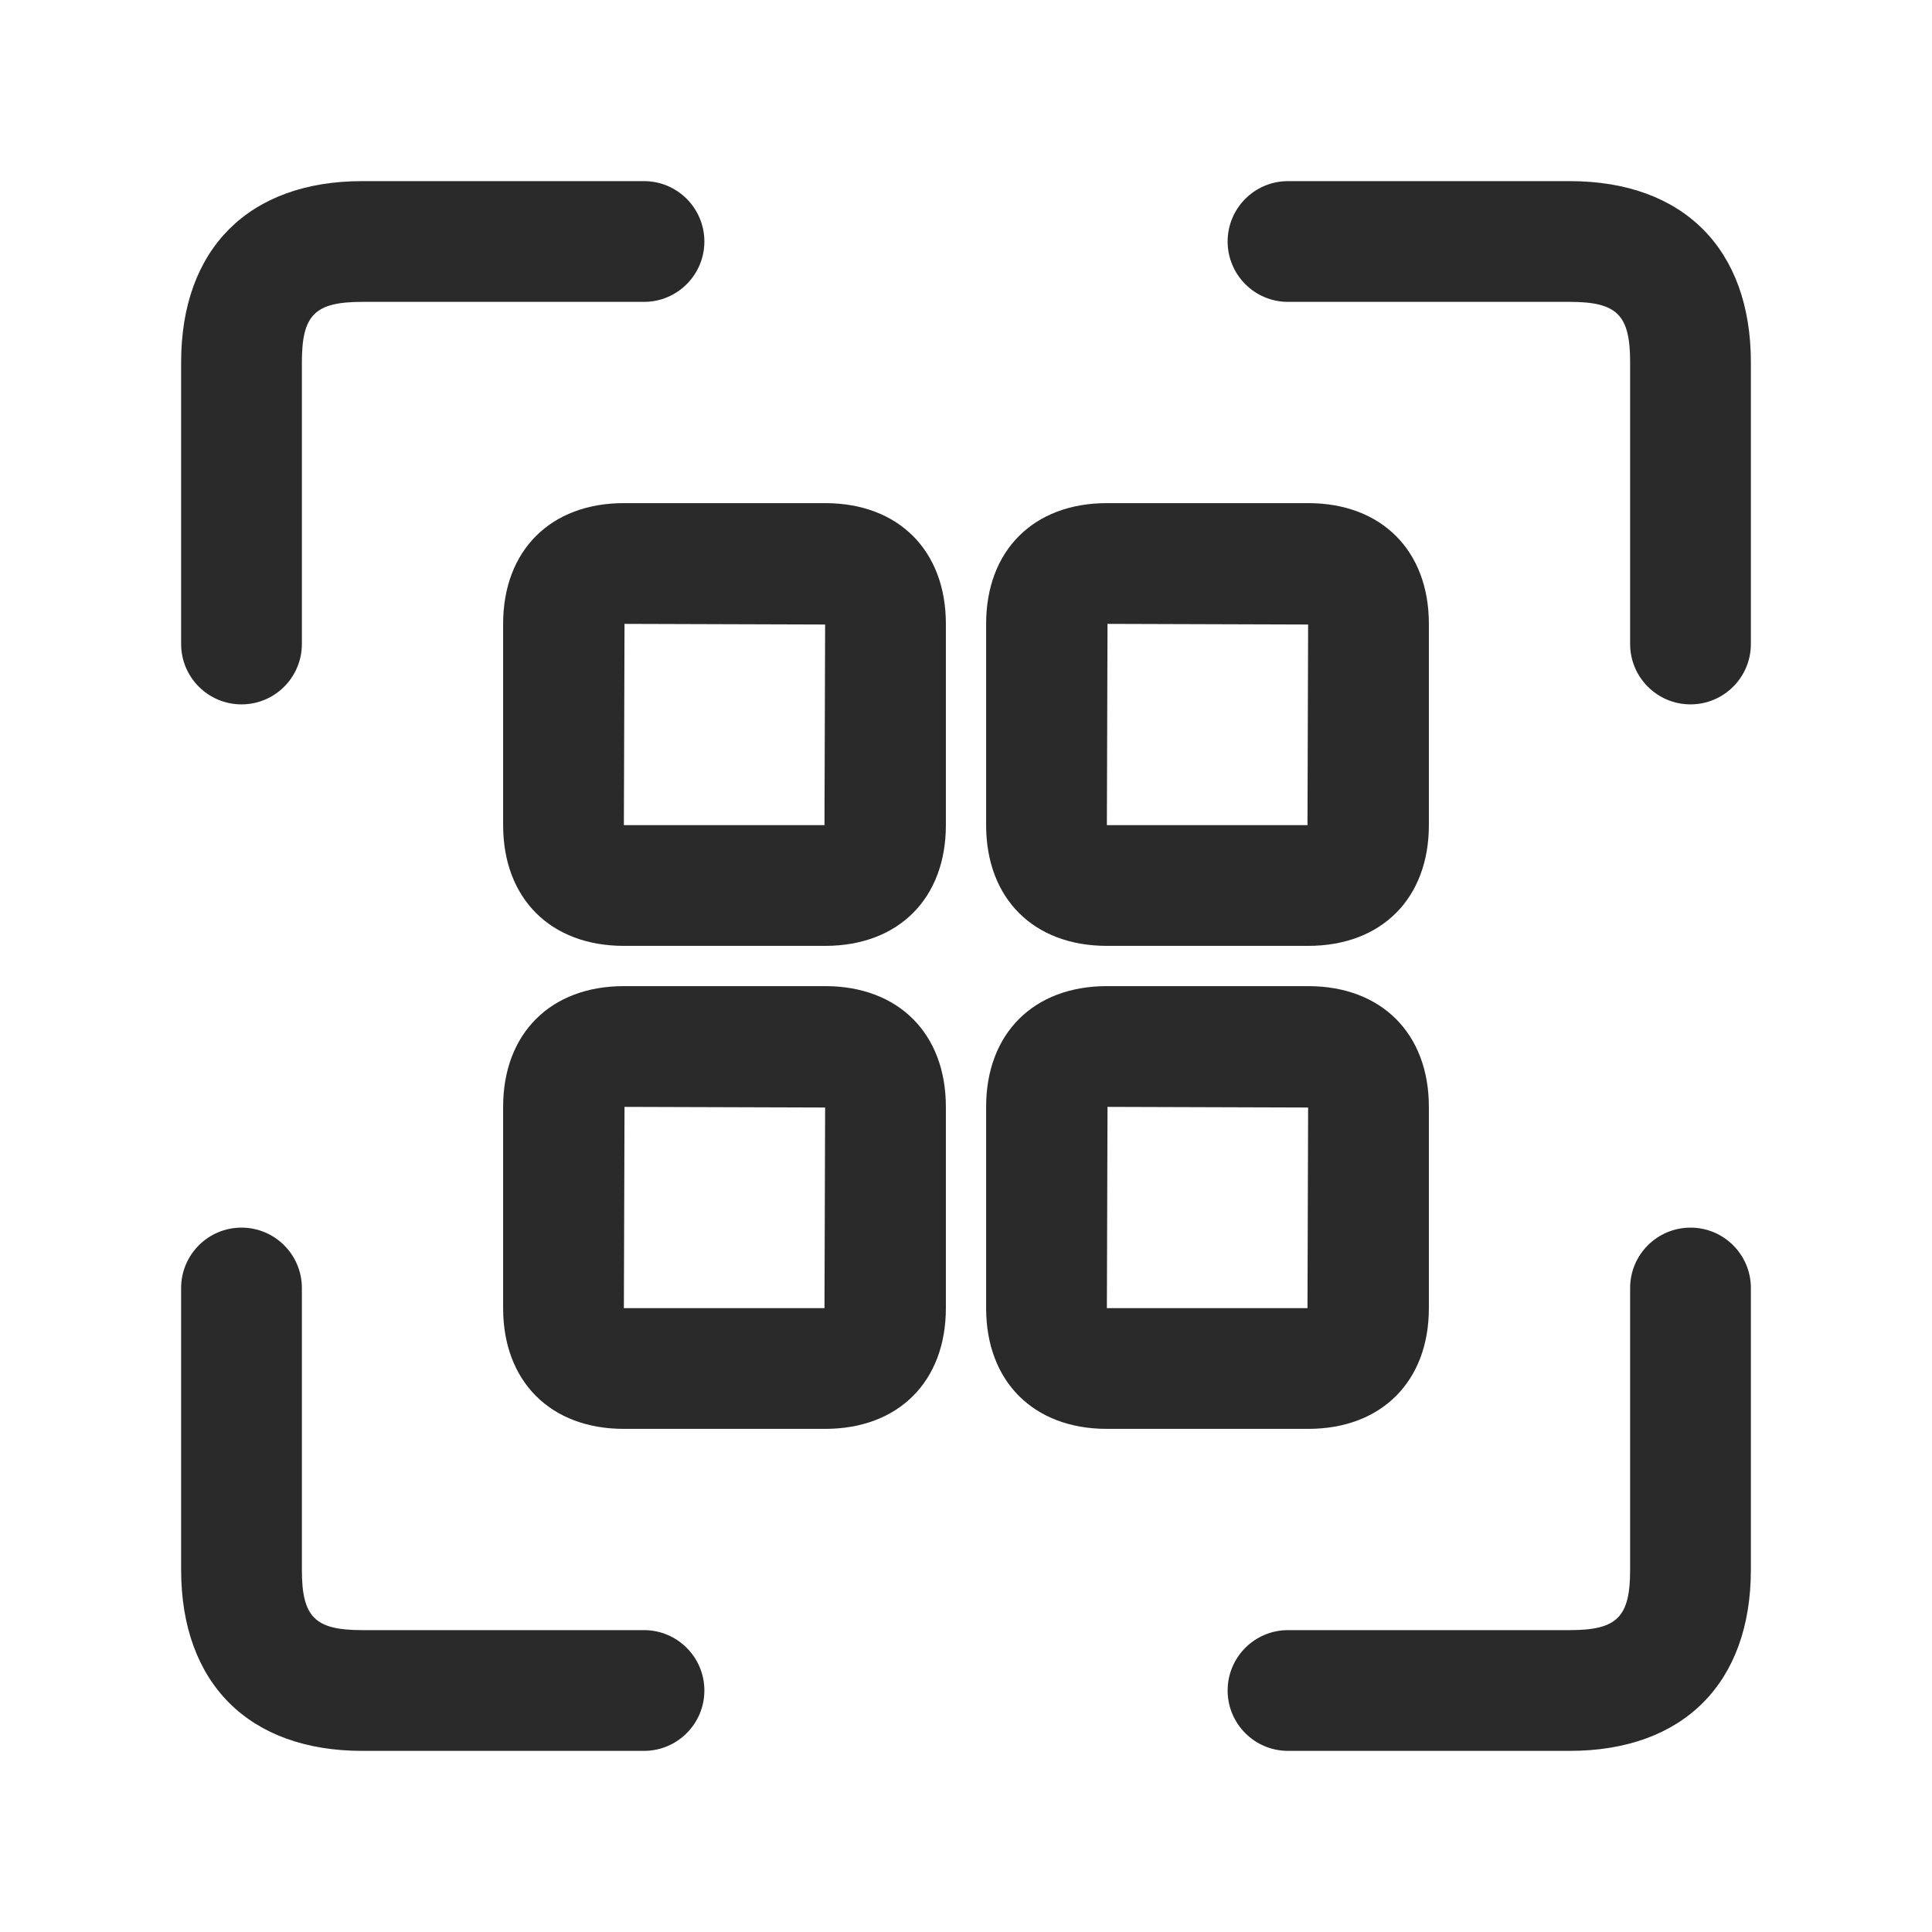 <svg width="24" height="24" viewBox="0 0 24 24" fill="none" xmlns="http://www.w3.org/2000/svg">
<path d="M21.75 4.5V8C21.75 8.414 21.414 8.75 21 8.75C20.586 8.75 20.25 8.414 20.25 8V4.5C20.25 3.911 20.089 3.75 19.5 3.75H16C15.586 3.75 15.25 3.414 15.25 3C15.25 2.586 15.586 2.25 16 2.25H19.5C20.909 2.25 21.75 3.091 21.75 4.5ZM3 8.75C3.414 8.75 3.75 8.414 3.75 8V4.5C3.75 3.911 3.911 3.75 4.5 3.75H8C8.414 3.75 8.75 3.414 8.75 3C8.75 2.586 8.414 2.25 8 2.25H4.5C3.091 2.25 2.25 3.091 2.25 4.5V8C2.25 8.414 2.586 8.75 3 8.75ZM8 20.25H4.5C3.911 20.25 3.75 20.089 3.75 19.5V16C3.75 15.586 3.414 15.25 3 15.25C2.586 15.25 2.25 15.586 2.25 16V19.5C2.25 20.909 3.091 21.75 4.5 21.75H8C8.414 21.75 8.75 21.414 8.75 21C8.75 20.586 8.414 20.25 8 20.25ZM21 15.25C20.586 15.25 20.25 15.586 20.25 16V19.5C20.25 20.089 20.089 20.25 19.5 20.25H16C15.586 20.25 15.25 20.586 15.25 21C15.25 21.414 15.586 21.75 16 21.75H19.5C20.909 21.75 21.75 20.909 21.75 19.5V16C21.75 15.586 21.414 15.25 21 15.25ZM12.25 10.25V7.75C12.25 6.839 12.839 6.25 13.75 6.25H16.25C17.161 6.25 17.75 6.839 17.75 7.75V10.25C17.75 11.161 17.161 11.75 16.25 11.75H13.75C12.839 11.75 12.25 11.161 12.25 10.25ZM13.75 10.25H16.242L16.25 7.758L13.758 7.75L13.75 10.25ZM11.75 7.75V10.25C11.75 11.161 11.161 11.75 10.25 11.75H7.75C6.839 11.75 6.25 11.161 6.25 10.25V7.75C6.25 6.839 6.839 6.25 7.75 6.25H10.25C11.161 6.25 11.75 6.839 11.75 7.75ZM10.25 7.758L7.758 7.75L7.75 10.25H10.242L10.25 7.758ZM16.25 17.75H13.75C12.839 17.75 12.25 17.161 12.25 16.25V13.75C12.25 12.839 12.839 12.25 13.75 12.25H16.25C17.161 12.25 17.75 12.839 17.75 13.75V16.25C17.75 17.161 17.161 17.75 16.25 17.75ZM16.242 16.25L16.25 13.758L13.758 13.75L13.75 16.25H16.242ZM11.75 13.75V16.25C11.75 17.161 11.161 17.75 10.25 17.75H7.75C6.839 17.75 6.25 17.161 6.25 16.25V13.75C6.25 12.839 6.839 12.25 7.75 12.25H10.25C11.161 12.25 11.75 12.839 11.75 13.75ZM10.25 13.758L7.758 13.75L7.75 16.25H10.242L10.25 13.758Z" fill="#2A2A2A"/>
</svg>
